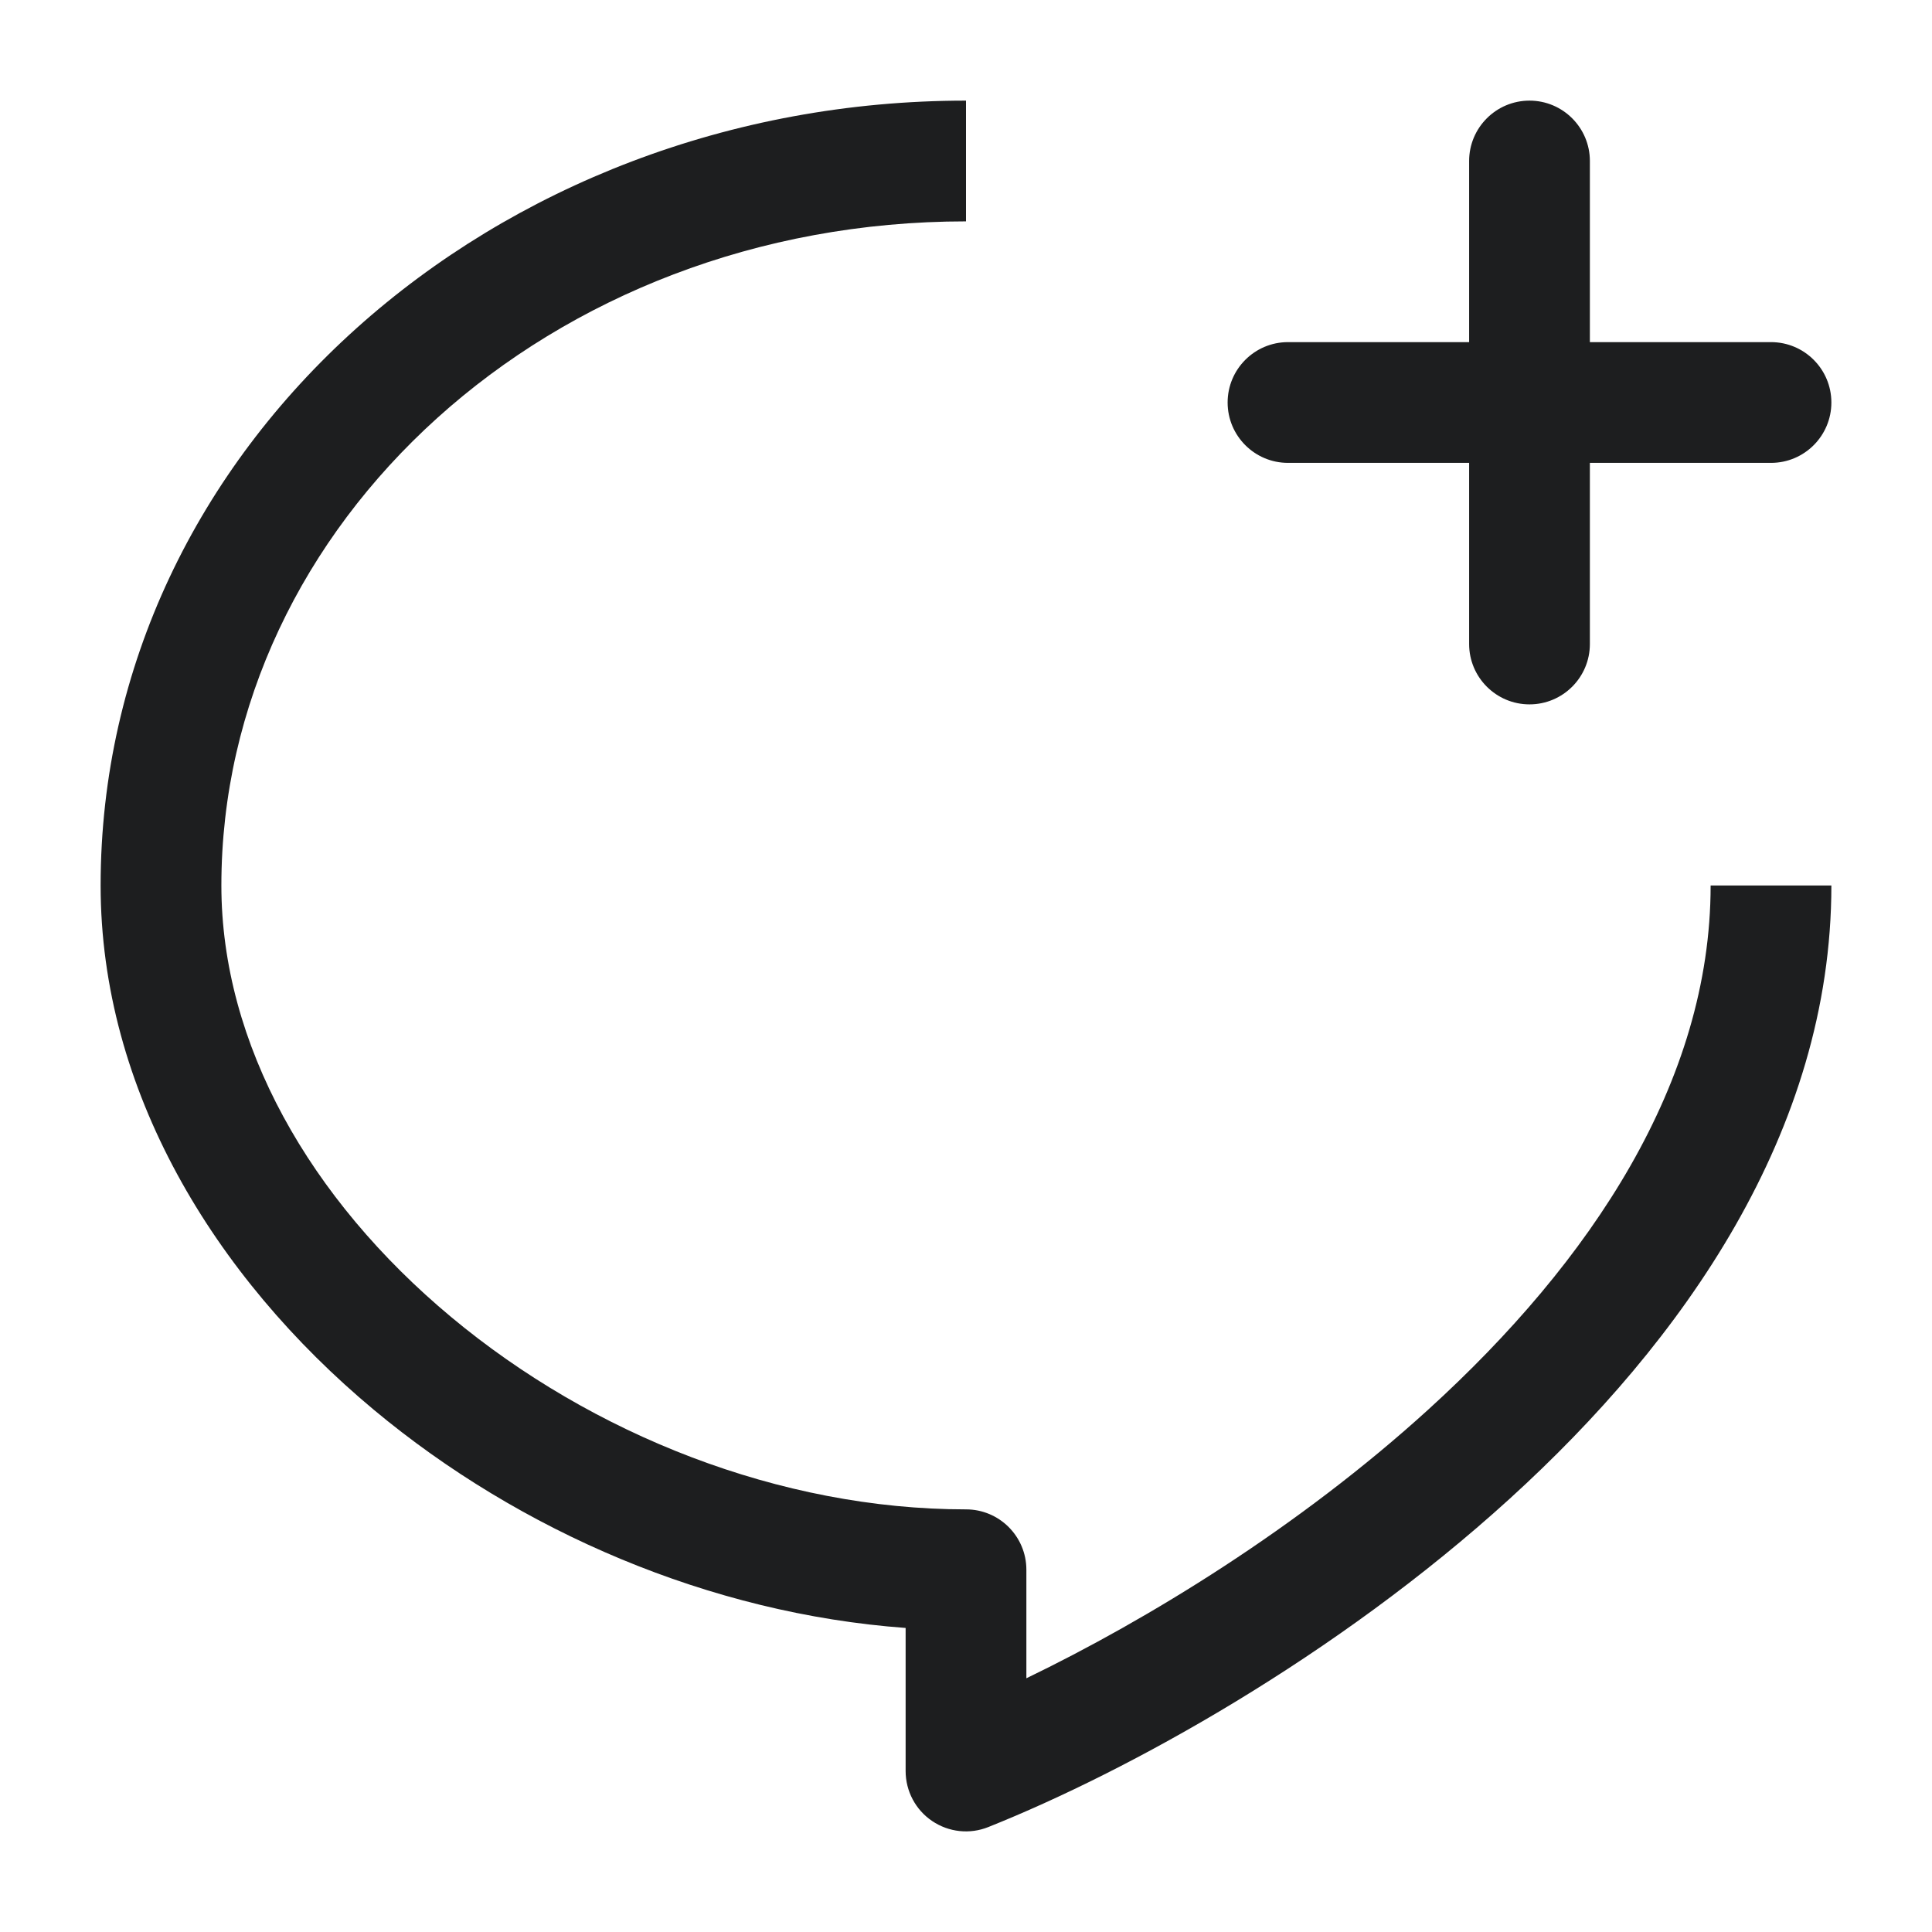 <svg width="24" height="24" viewBox="0 0 24 24" fill="none" xmlns="http://www.w3.org/2000/svg">
<path fill-rule="evenodd" clip-rule="evenodd" d="M2.75 11C2.75 6.516 6.815 2.75 12 2.75V1.25C6.139 1.25 1.25 5.543 1.25 11C1.25 13.534 2.652 15.853 4.645 17.514C6.456 19.023 8.818 20.045 11.25 20.223V22C11.25 22.249 11.373 22.482 11.579 22.621C11.786 22.761 12.047 22.789 12.278 22.696C14.015 22.002 16.595 20.582 18.755 18.617C20.902 16.664 22.75 14.06 22.75 11H21.25C21.25 13.44 19.765 15.67 17.745 17.508C16.133 18.975 14.254 20.122 12.75 20.848V19.5C12.75 19.086 12.414 18.75 12 18.75C9.692 18.75 7.359 17.823 5.605 16.361C3.848 14.897 2.75 12.966 2.75 11ZM19 1.25C19.414 1.25 19.75 1.586 19.75 2V4.25H22C22.414 4.25 22.75 4.586 22.75 5C22.75 5.414 22.414 5.75 22 5.75H19.75V8C19.75 8.414 19.414 8.75 19 8.75C18.586 8.75 18.25 8.414 18.25 8V5.75H16C15.586 5.75 15.25 5.414 15.25 5C15.25 4.586 15.586 4.25 16 4.25H18.25V2C18.25 1.586 18.586 1.25 19 1.25Z" fill="#1D1E1F"/>
</svg>
